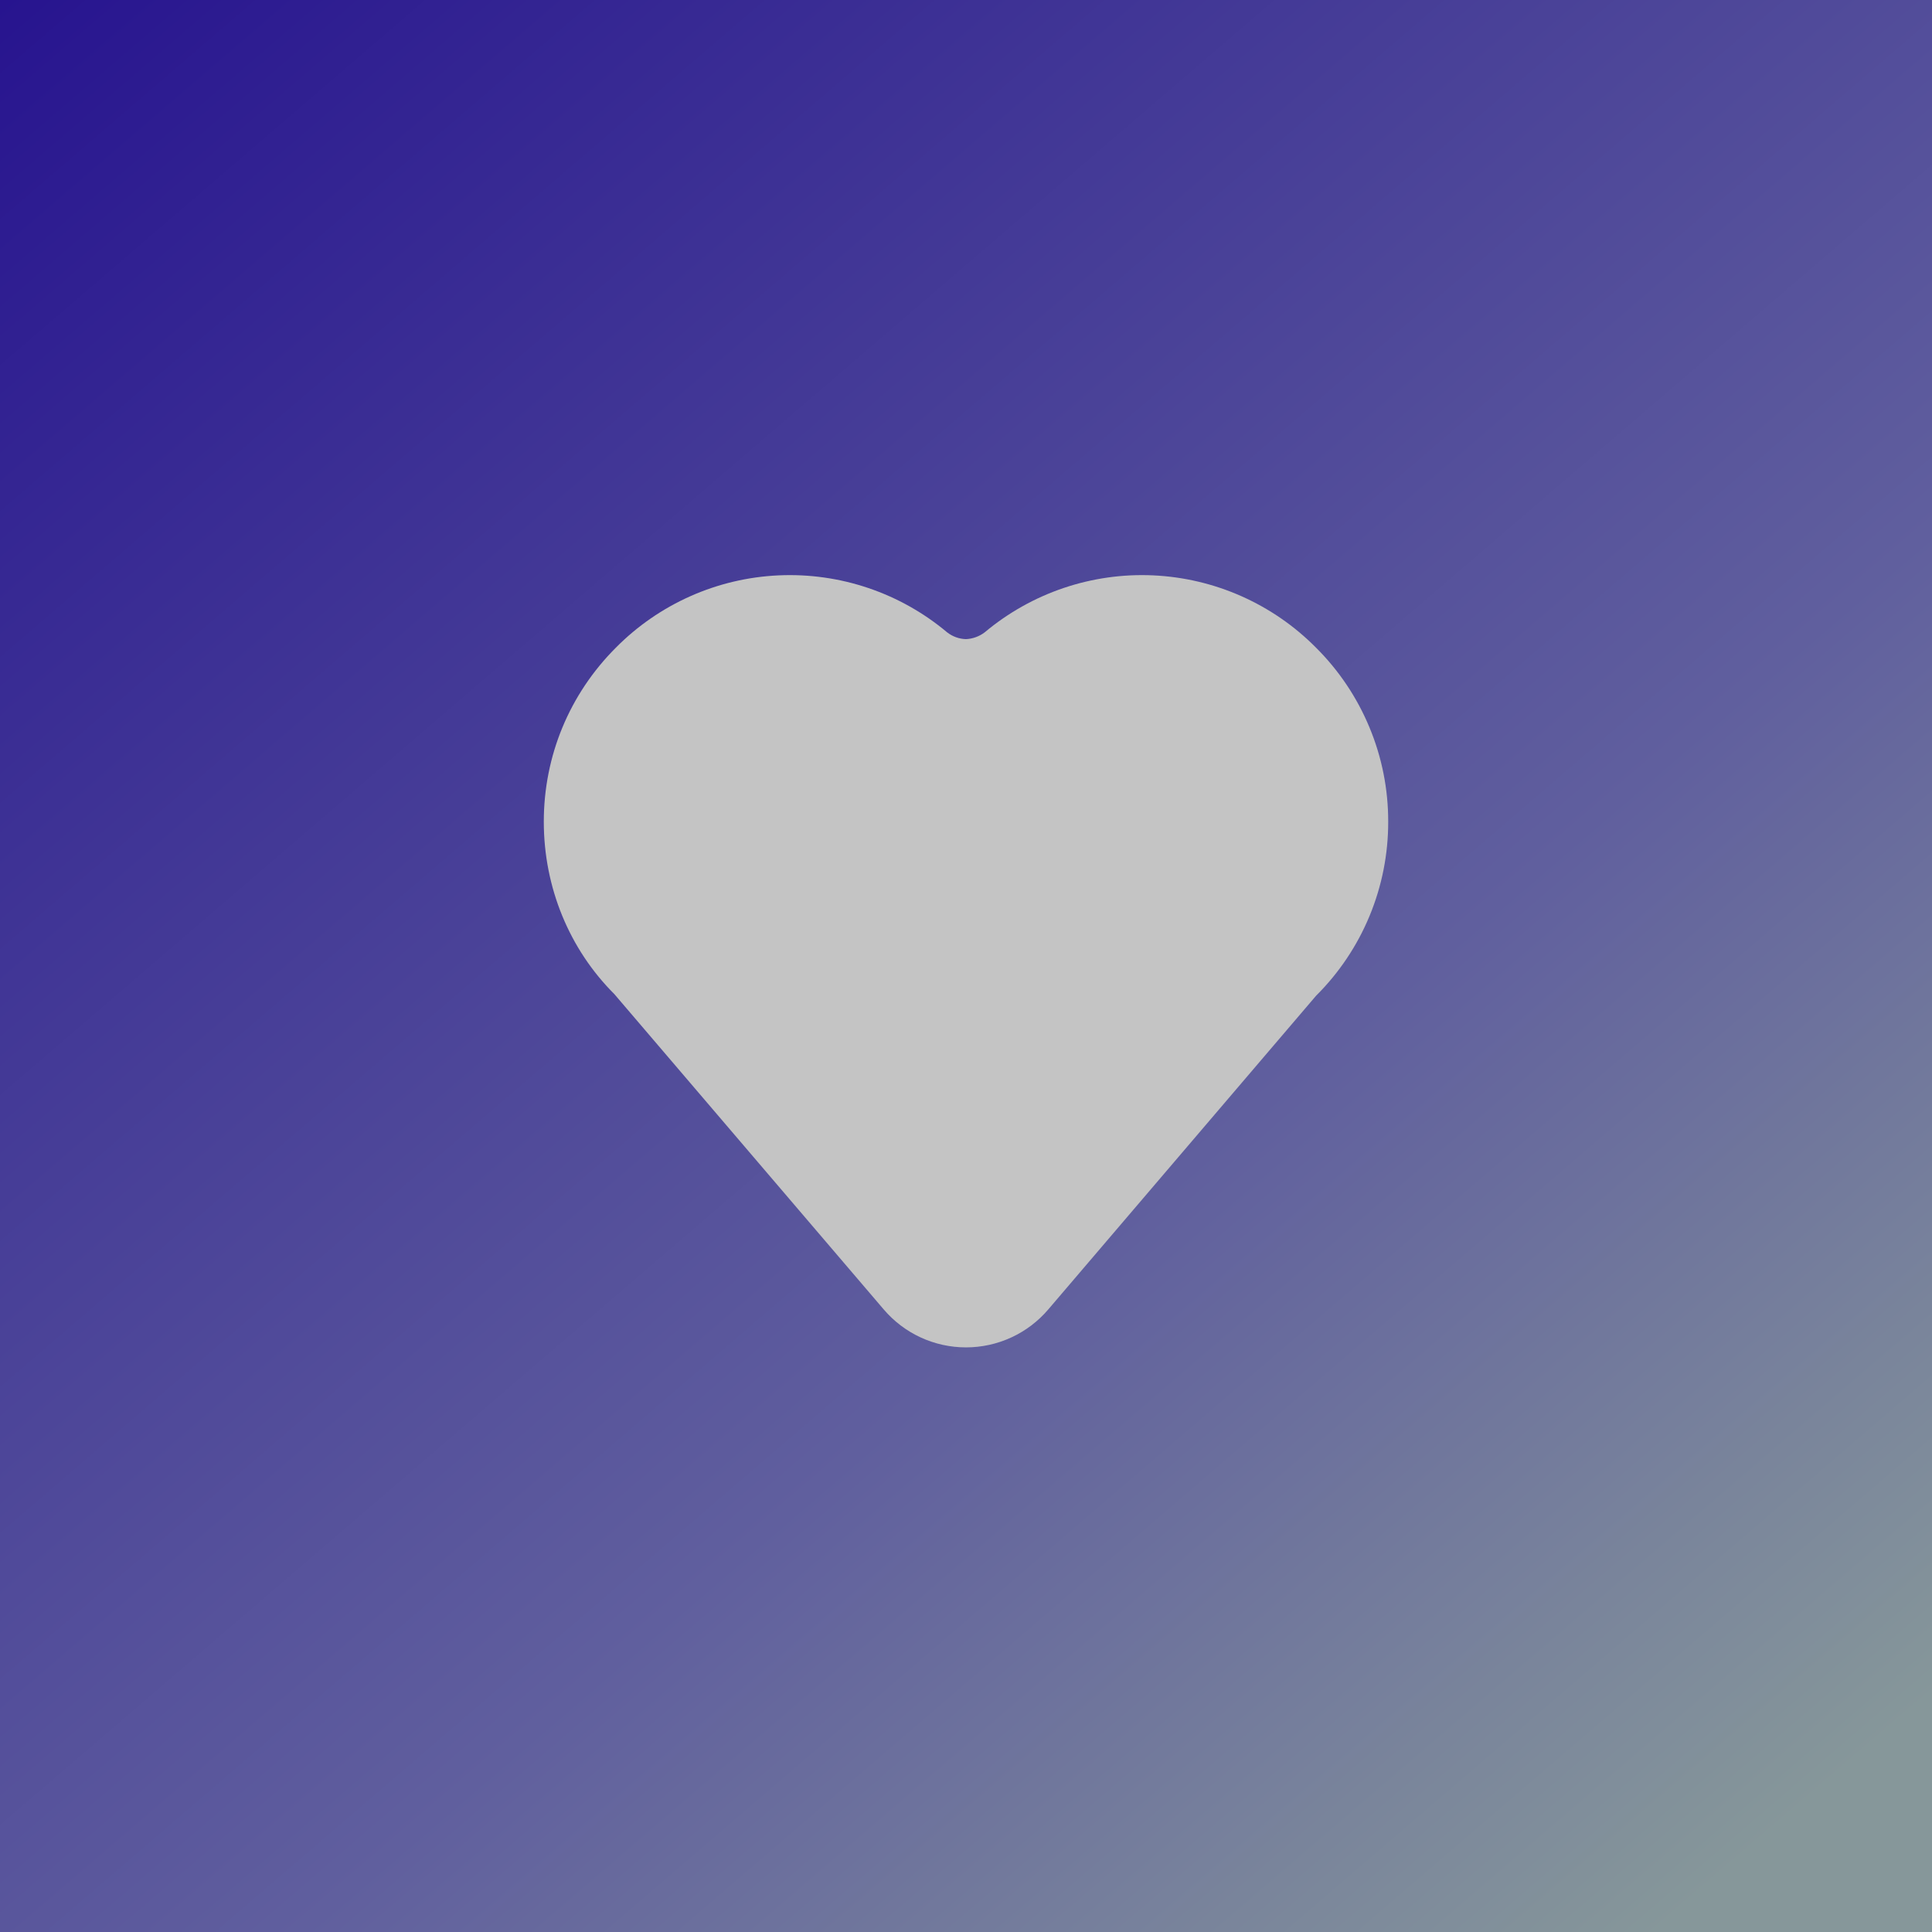 <svg width="32" height="32" viewBox="0 0 32 32" fill="none" xmlns="http://www.w3.org/2000/svg">
<rect width="32" height="32" fill="url(#paint0_linear_13117_7)"/>
<path d="M21.797 10.727C21.081 10.004 20.119 9.577 19.102 9.53C18.086 9.483 17.089 9.82 16.309 10.474C16.219 10.542 16.111 10.581 15.999 10.586C15.886 10.583 15.777 10.543 15.688 10.474C14.909 9.82 13.912 9.483 12.895 9.53C11.879 9.576 10.917 10.004 10.201 10.727C9.431 11.497 9.007 12.521 9.007 13.61C9.007 14.699 9.431 15.723 10.175 16.465L14.637 21.688C14.805 21.885 15.014 22.044 15.249 22.152C15.485 22.261 15.741 22.317 16 22.317C16.259 22.317 16.515 22.261 16.751 22.152C16.986 22.044 17.195 21.885 17.363 21.688L21.798 16.493C22.178 16.115 22.479 15.666 22.684 15.171C22.889 14.676 22.994 14.146 22.993 13.61C22.994 13.074 22.889 12.544 22.683 12.049C22.478 11.554 22.177 11.105 21.797 10.727Z" fill="#C4C4C4"/>
<defs>
<linearGradient id="paint0_linear_13117_7" x1="0" y1="0" x2="27.5" y2="32" gradientUnits="userSpaceOnUse">
<stop stop-color="#27148F"/>
<stop offset="0.652" stop-color="#605F9E"/>
<stop offset="1" stop-color="#86979A"/>
</linearGradient>
</defs>
</svg>
